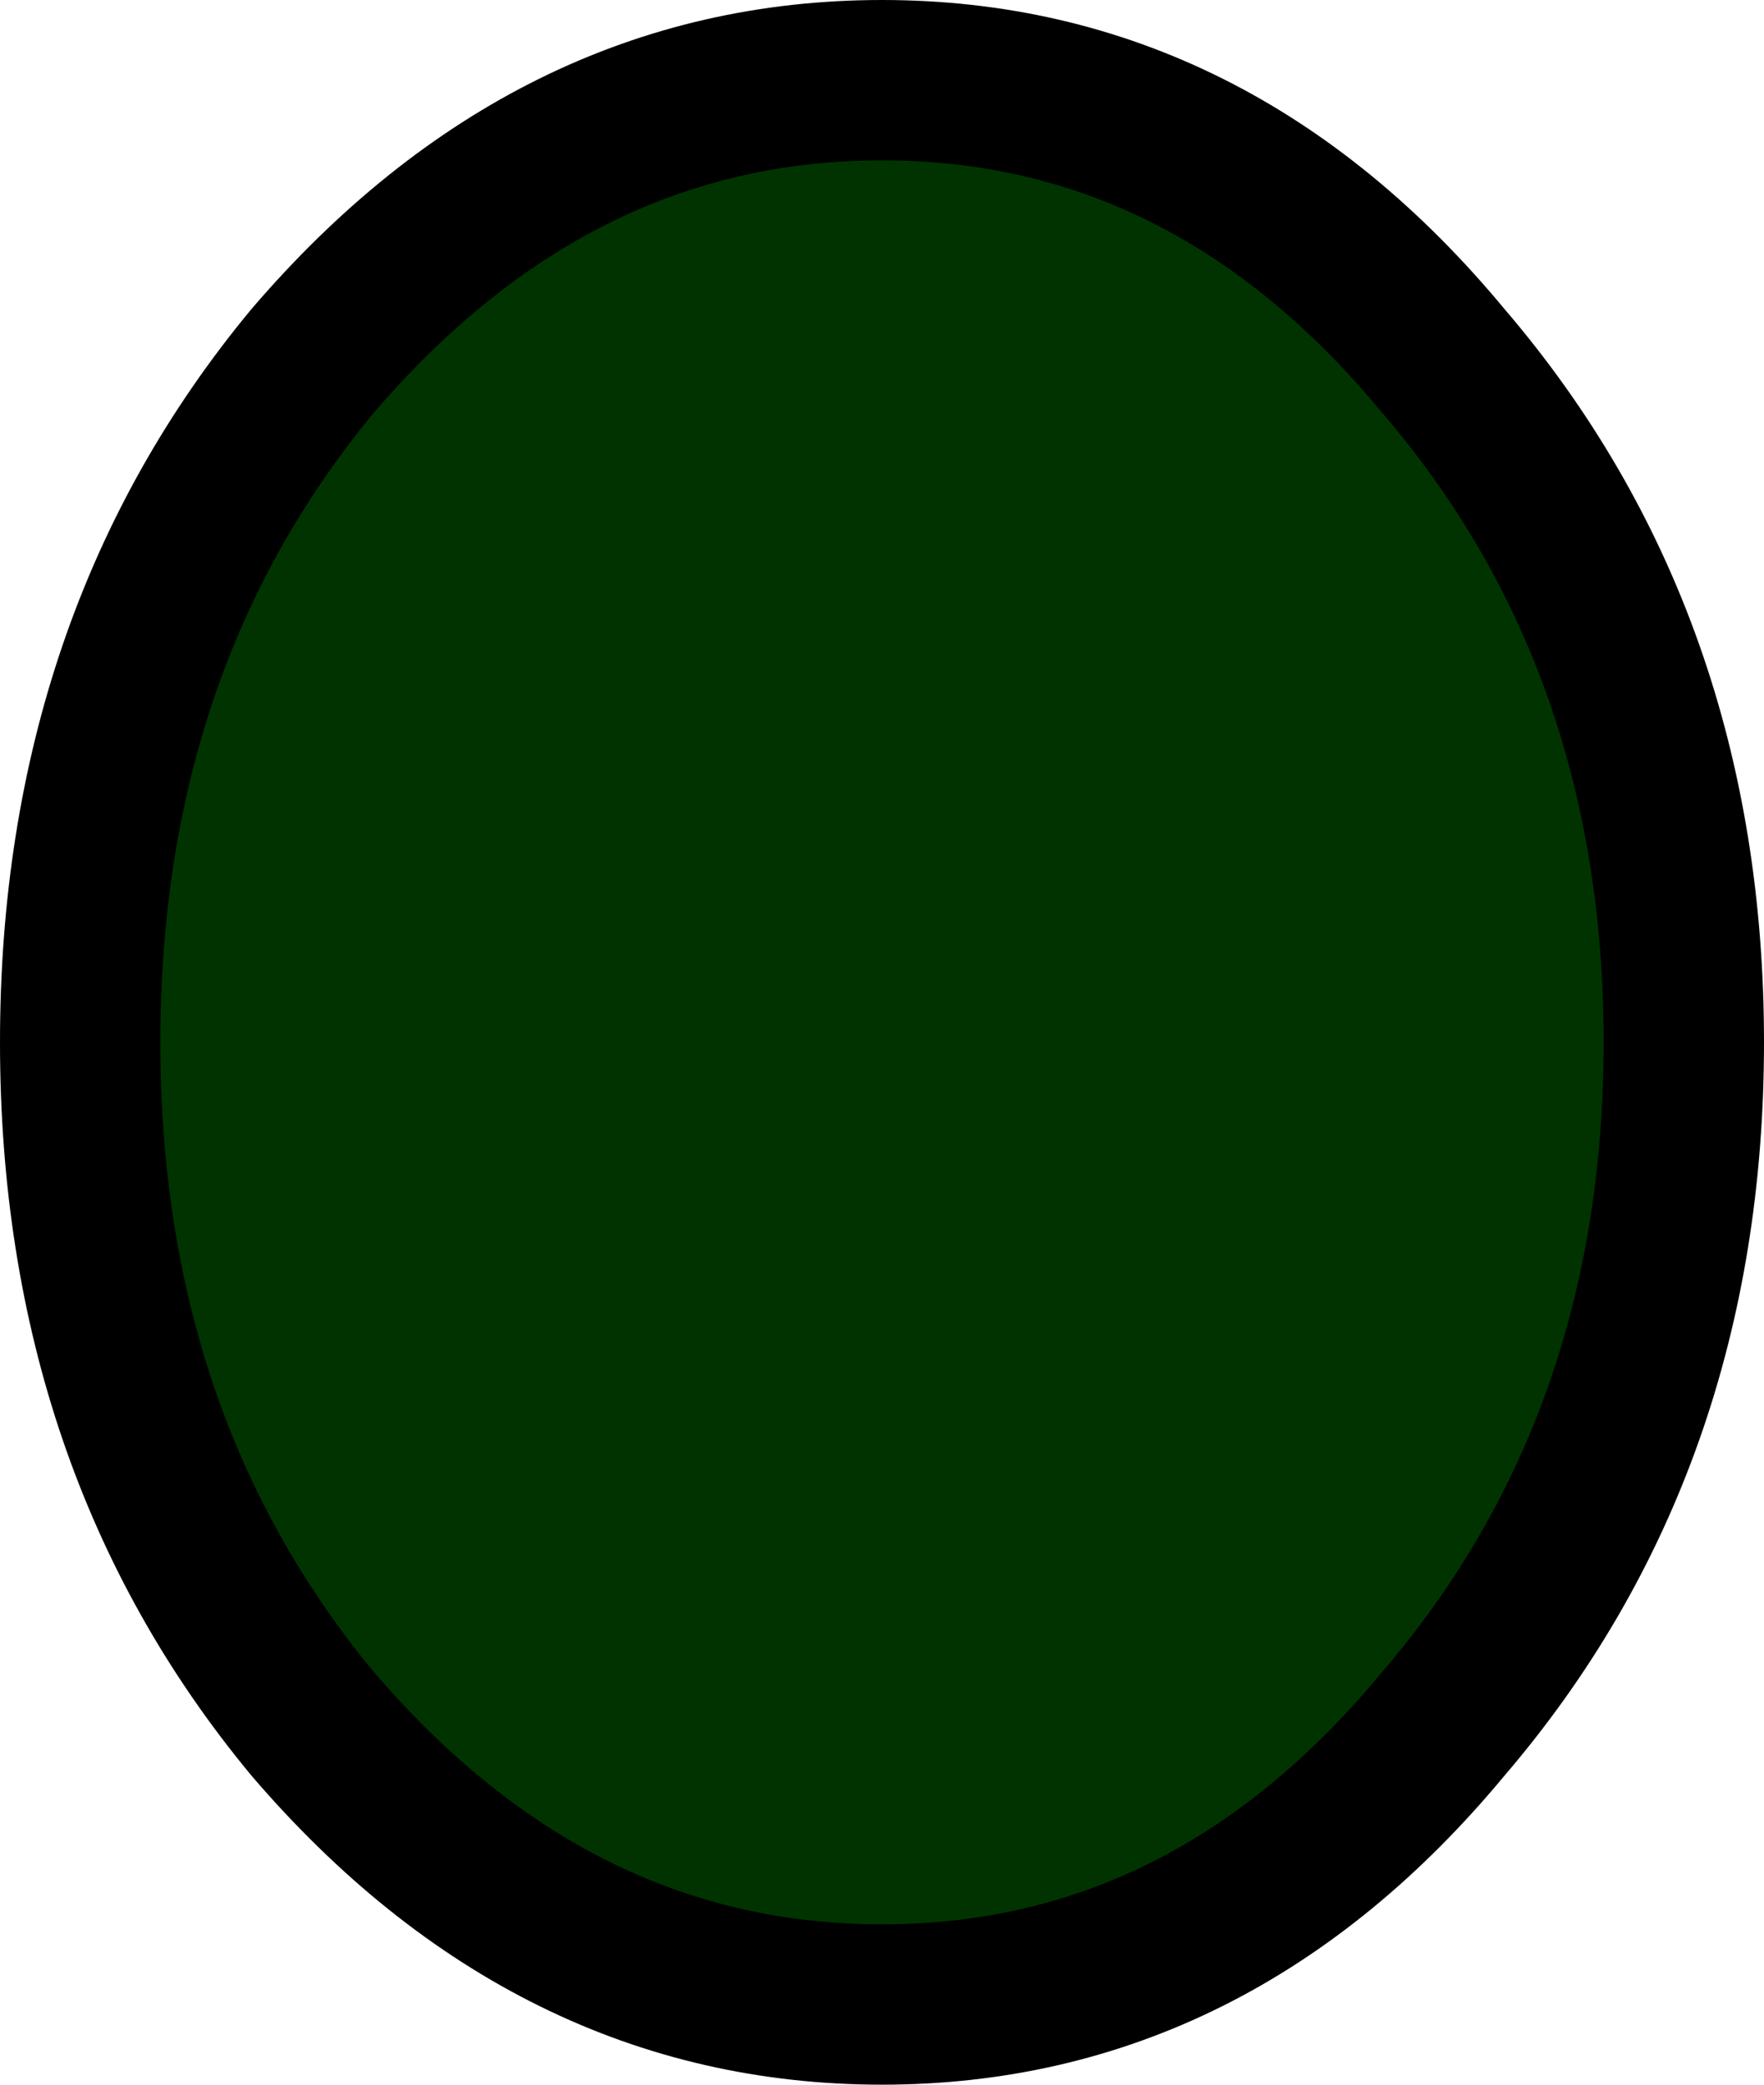<?xml version="1.0" encoding="UTF-8" standalone="no"?>
<svg xmlns:xlink="http://www.w3.org/1999/xlink" height="13.0px" width="11.0px" xmlns="http://www.w3.org/2000/svg">
  <g transform="matrix(1, 0, 0, 1, 0.5, 0.5)">
    <path d="M1.45 1.75 Q2.95 0.0 5.0 0.0 7.05 0.0 8.5 1.75 10.0 3.5 10.0 6.0 10.0 8.5 8.5 10.25 7.05 12.0 5.0 12.0 2.95 12.0 1.45 10.25 0.0 8.5 0.0 6.0 0.0 3.5 1.45 1.75" fill="#003300" fill-rule="evenodd" stroke="none"/>
    <path d="M1.45 1.75 Q2.95 0.0 5.0 0.0 7.05 0.0 8.5 1.75 10.0 3.5 10.0 6.0 10.0 8.5 8.5 10.25 7.05 12.0 5.0 12.0 2.95 12.0 1.45 10.25 0.0 8.5 0.0 6.0 0.0 3.5 1.45 1.75" fill="none" stroke="#000000" stroke-linecap="round" stroke-linejoin="round" stroke-width="1.0"/>
  </g>
</svg>
